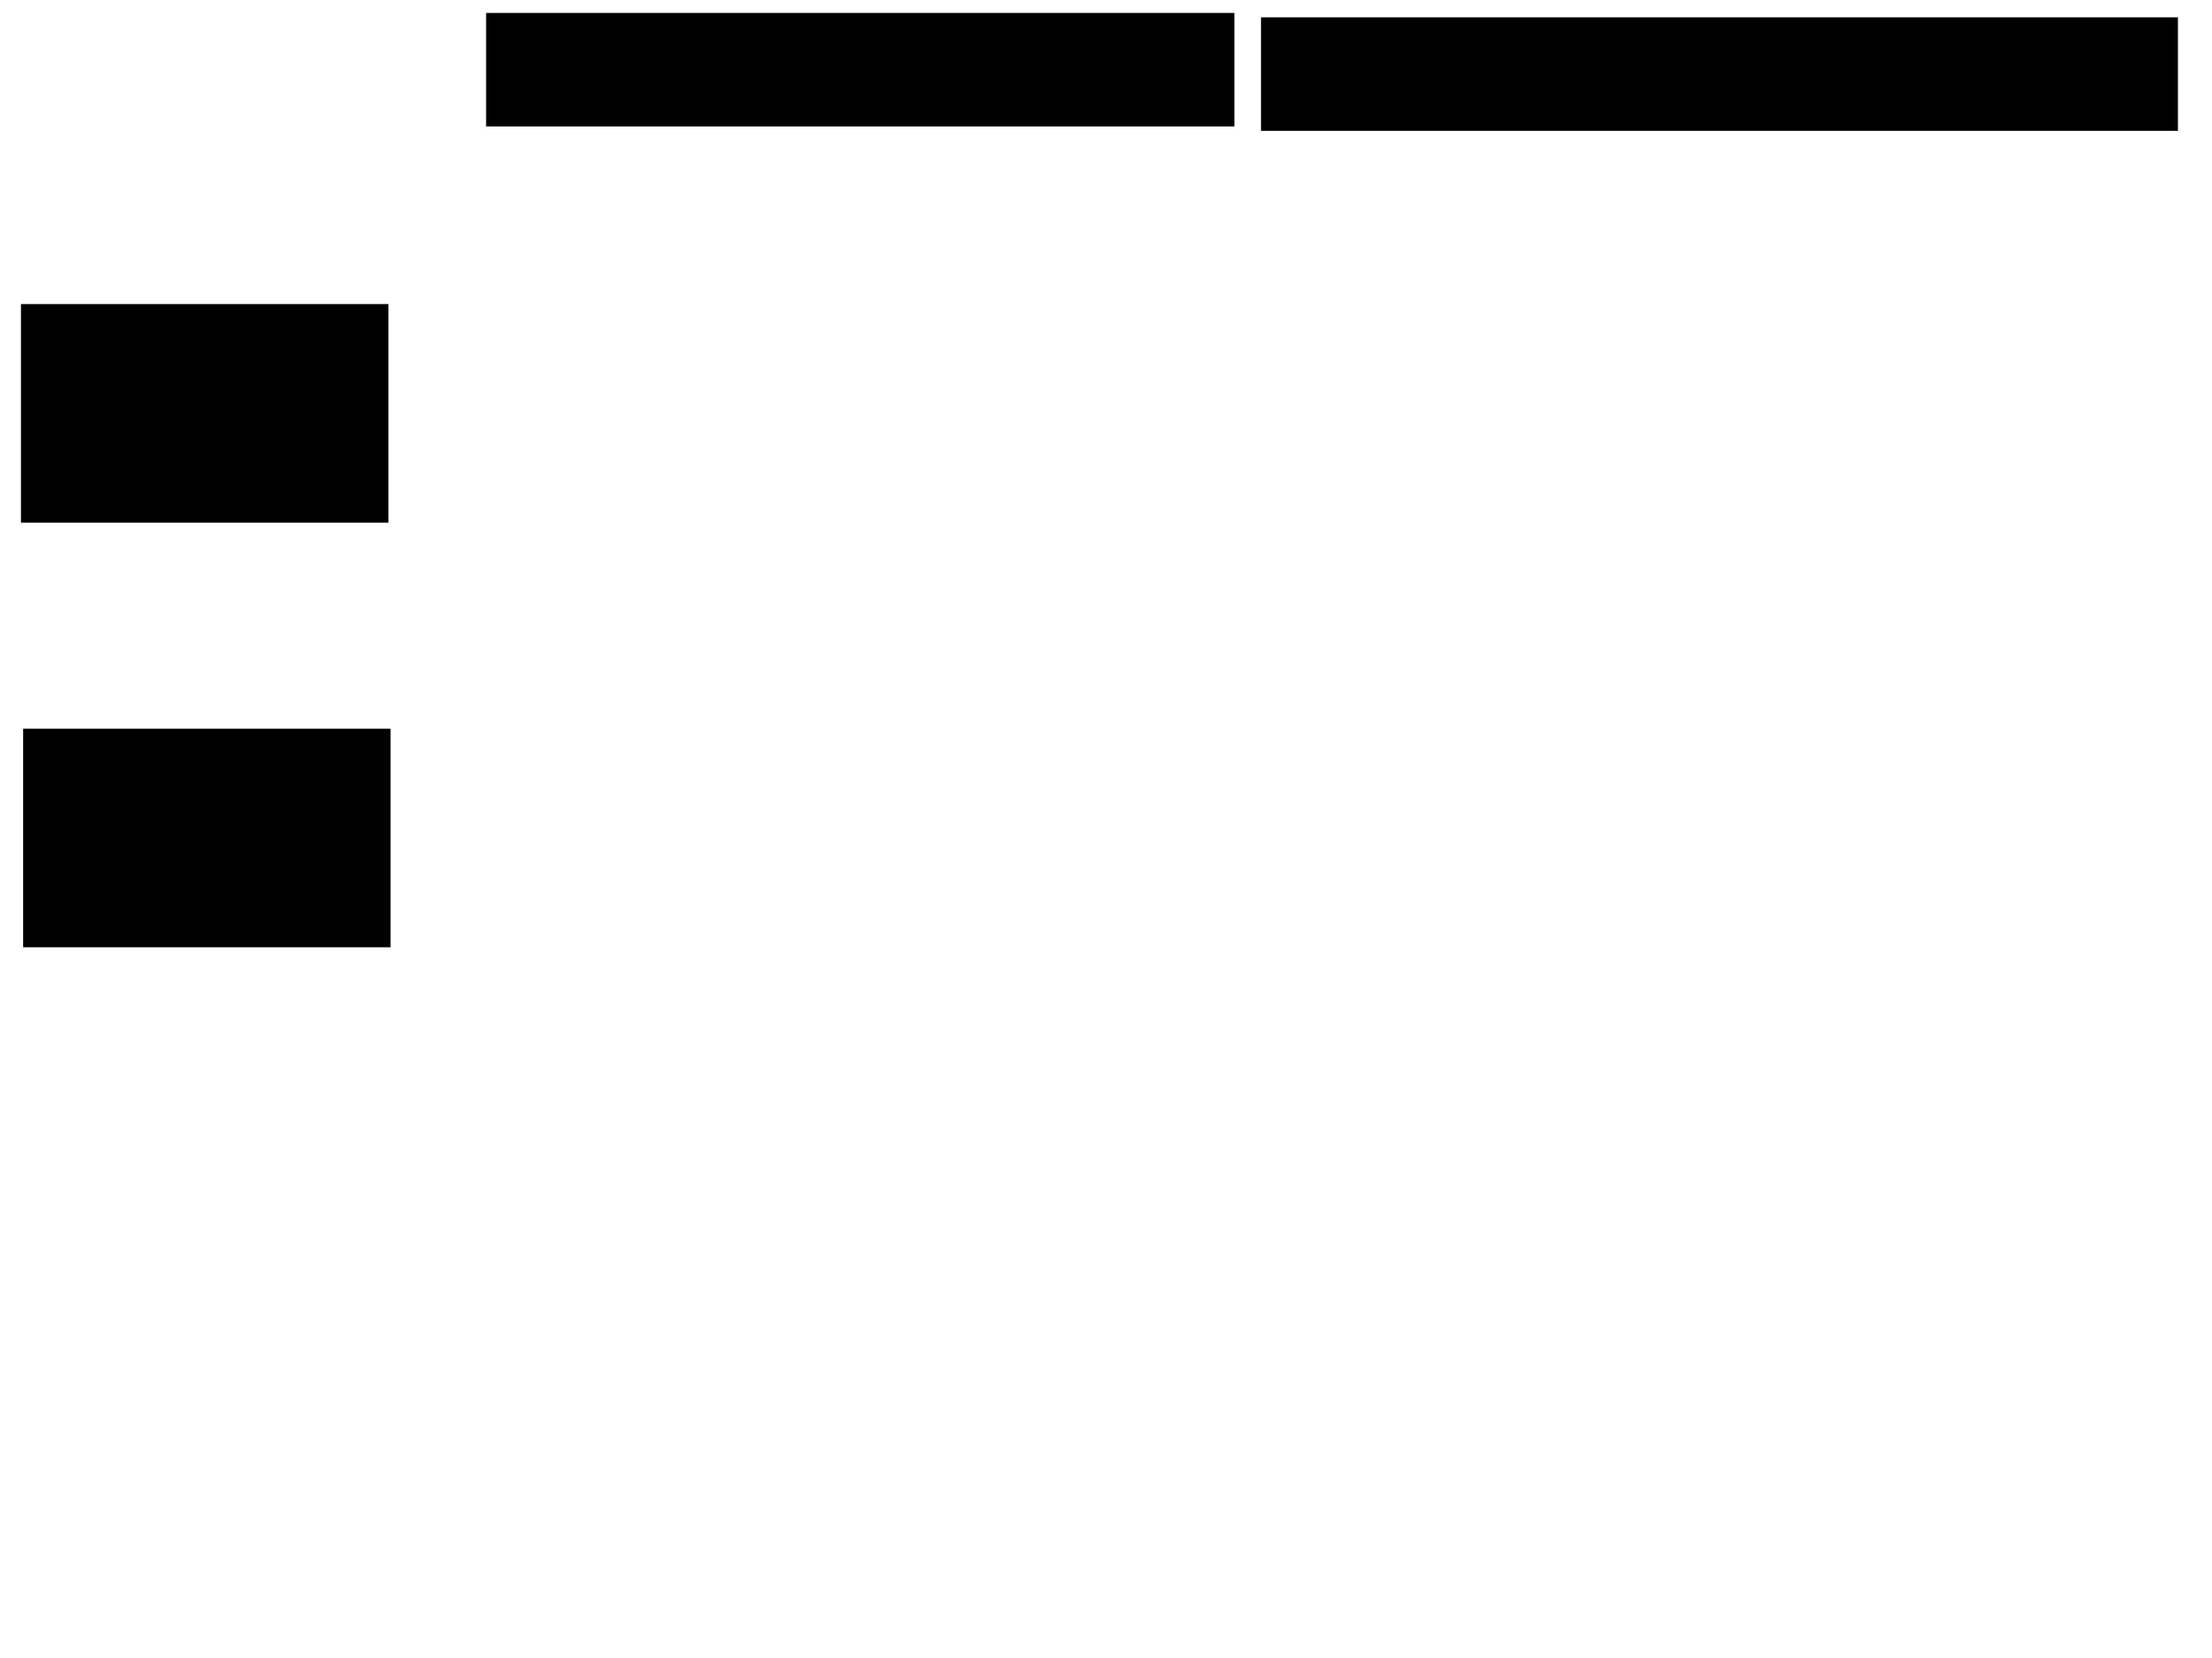 <svg xmlns="http://www.w3.org/2000/svg" width="1175" height="881">
 <!-- Created with Image Occlusion Enhanced -->
 <g>
  <title>Labels</title>
 </g>
 <g>
  <title>Masks</title>
  
  <rect id="63db5c47f5cf4fcabc81a5c9afa68d6b-ao-2" height="115.116" width="194.186" y="162.023" x="11.628" stroke="#000000" fill="#0"/>
  <rect id="63db5c47f5cf4fcabc81a5c9afa68d6b-ao-3" height="115.116" width="194.186" y="387.605" x="12.791" stroke="#000000" fill="#0"/>
  <rect id="63db5c47f5cf4fcabc81a5c9afa68d6b-ao-4" height="59.302" width="486.047" y="9.698" x="670.349" stroke-linecap="null" stroke-linejoin="null" stroke-dasharray="null" stroke="#000000" fill="#0"/>
  <rect stroke="#000000" id="63db5c47f5cf4fcabc81a5c9afa68d6b-ao-5" height="59.302" width="396.512" y="7.372" x="258.721" stroke-linecap="null" stroke-linejoin="null" stroke-dasharray="null" fill="#0"/>
 </g>
</svg>